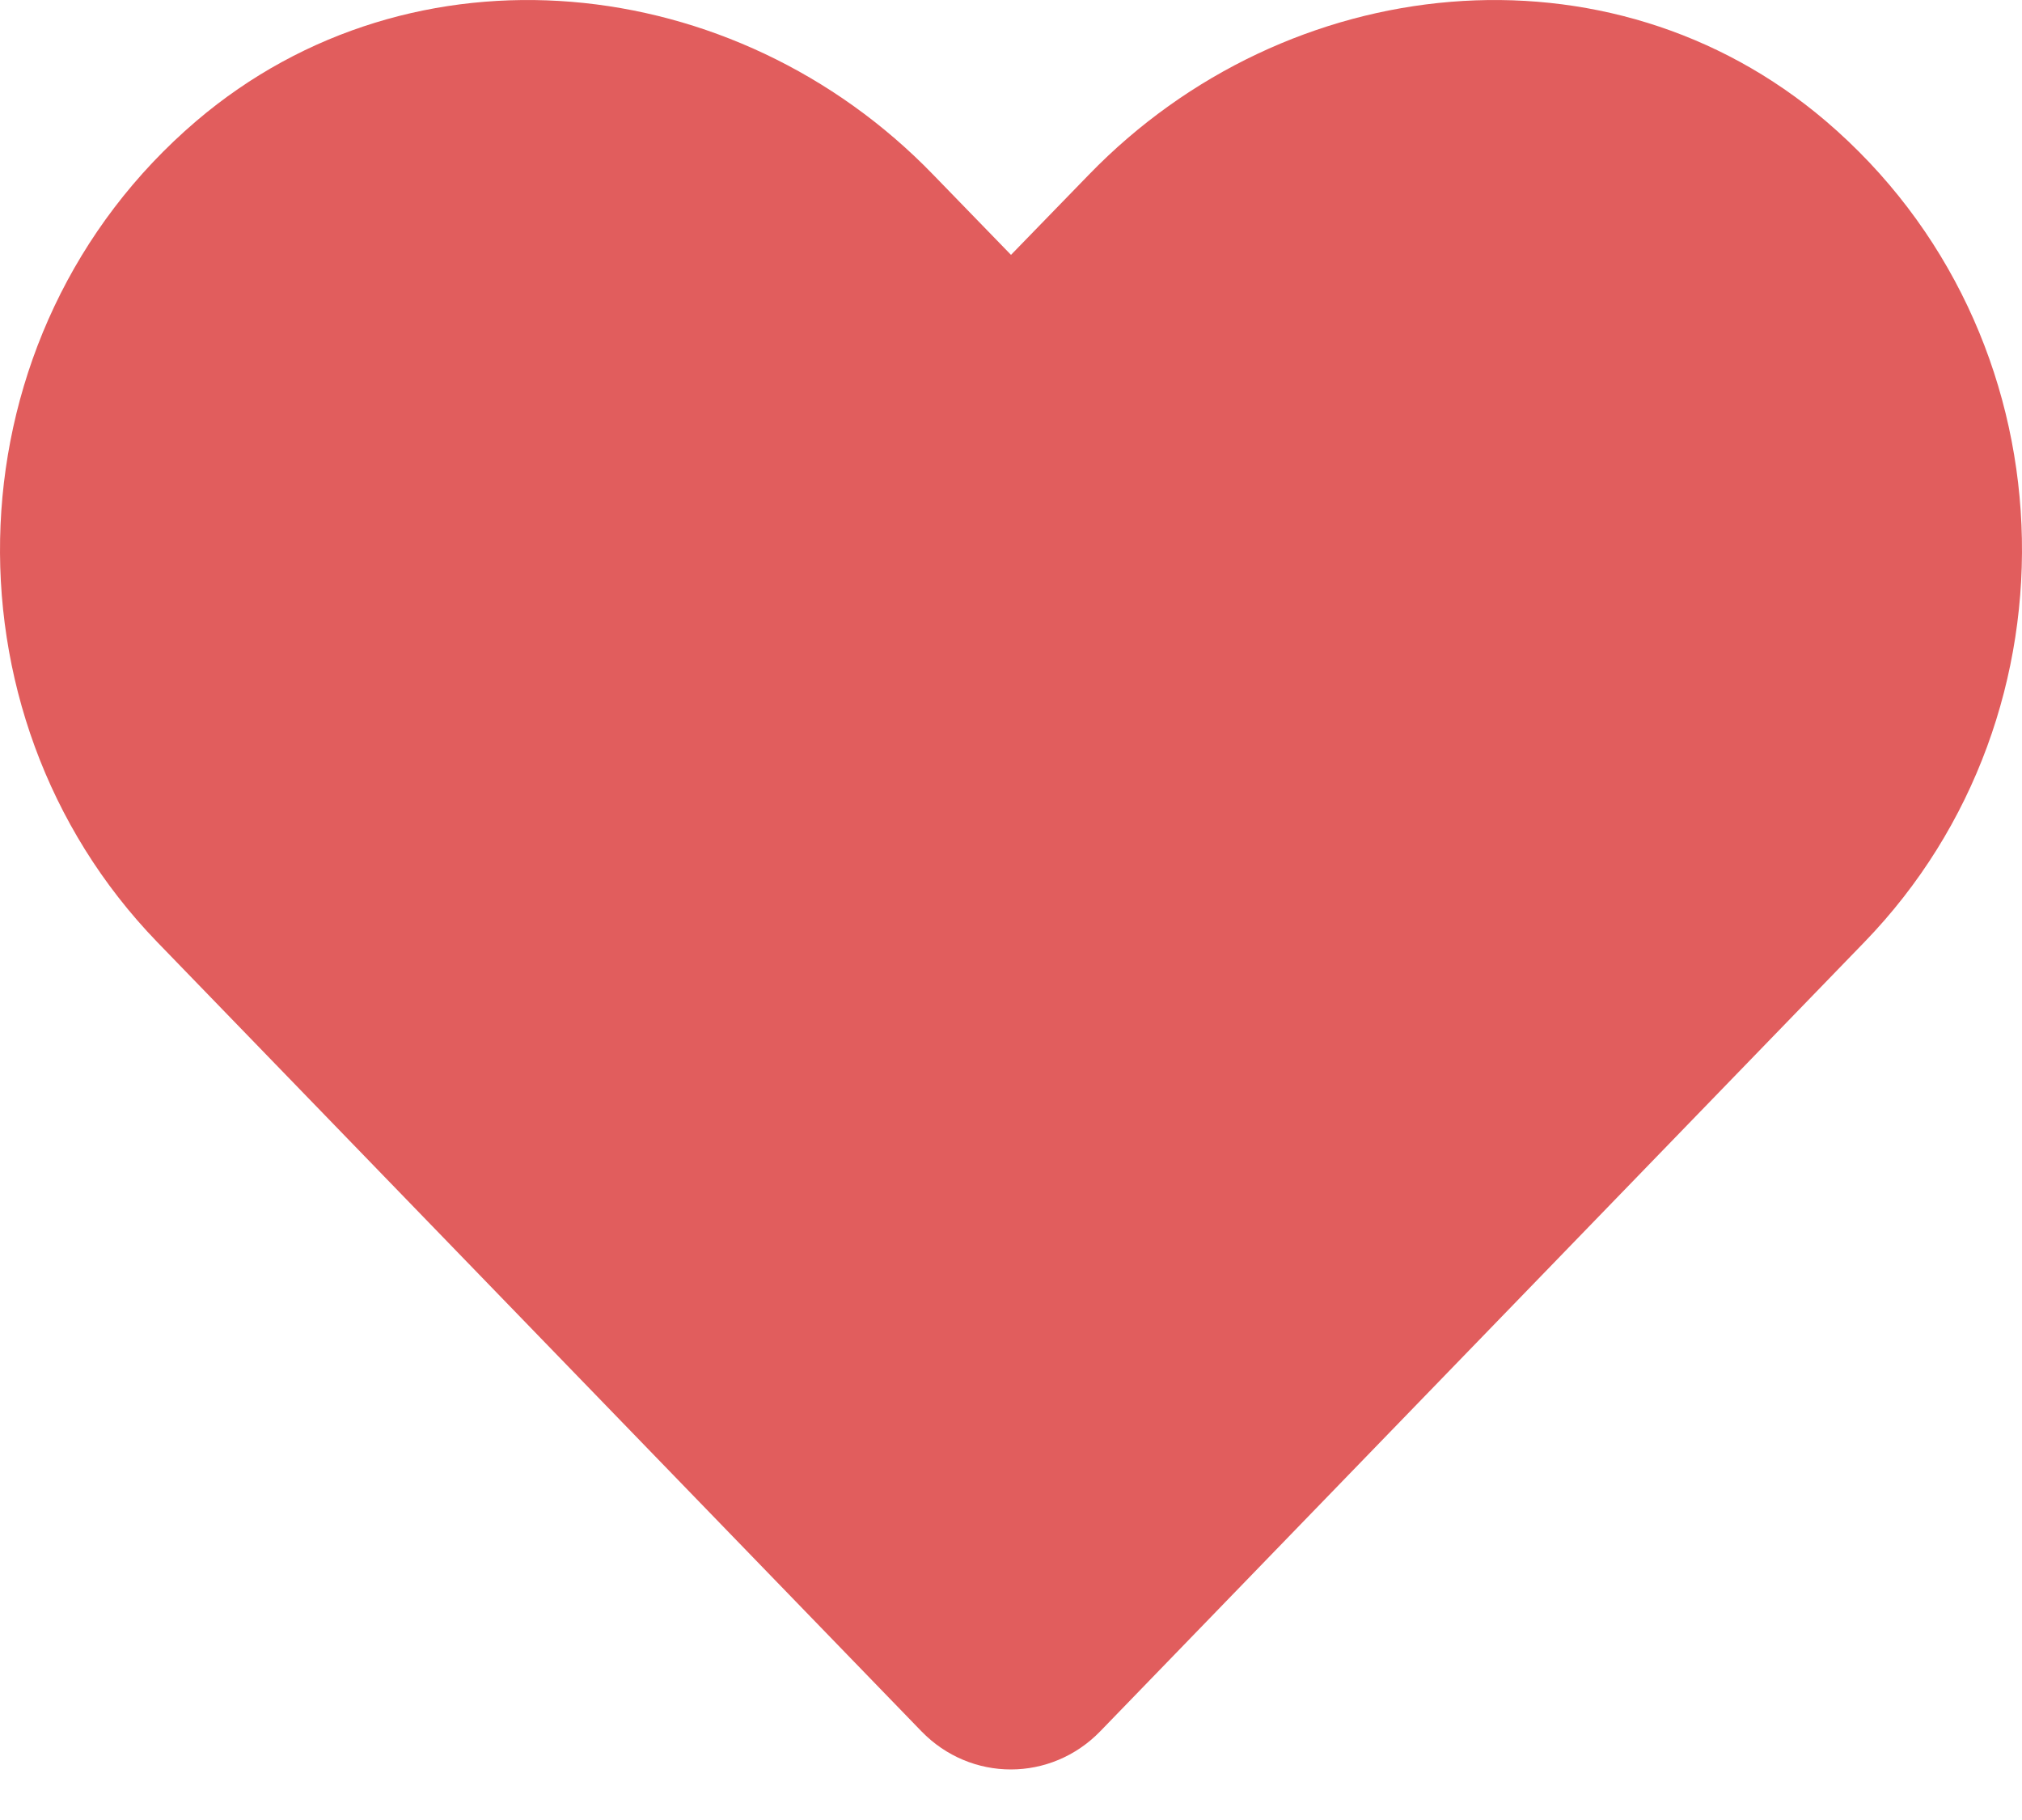<svg width="30" height="27" viewBox="0 0 30 27" fill="none" xmlns="http://www.w3.org/2000/svg">
<path d="M27.088 1.795C23.877 -0.941 19.102 -0.449 16.155 2.592L15 3.781L13.846 2.592C10.905 -0.449 6.124 -0.941 2.913 1.795C-0.767 4.935 -0.96 10.572 2.333 13.976L13.67 25.683C14.403 26.439 15.592 26.439 16.325 25.683L27.662 13.976C30.961 10.572 30.768 4.935 27.088 1.795Z" fill="#E15D5D"/>
</svg>
